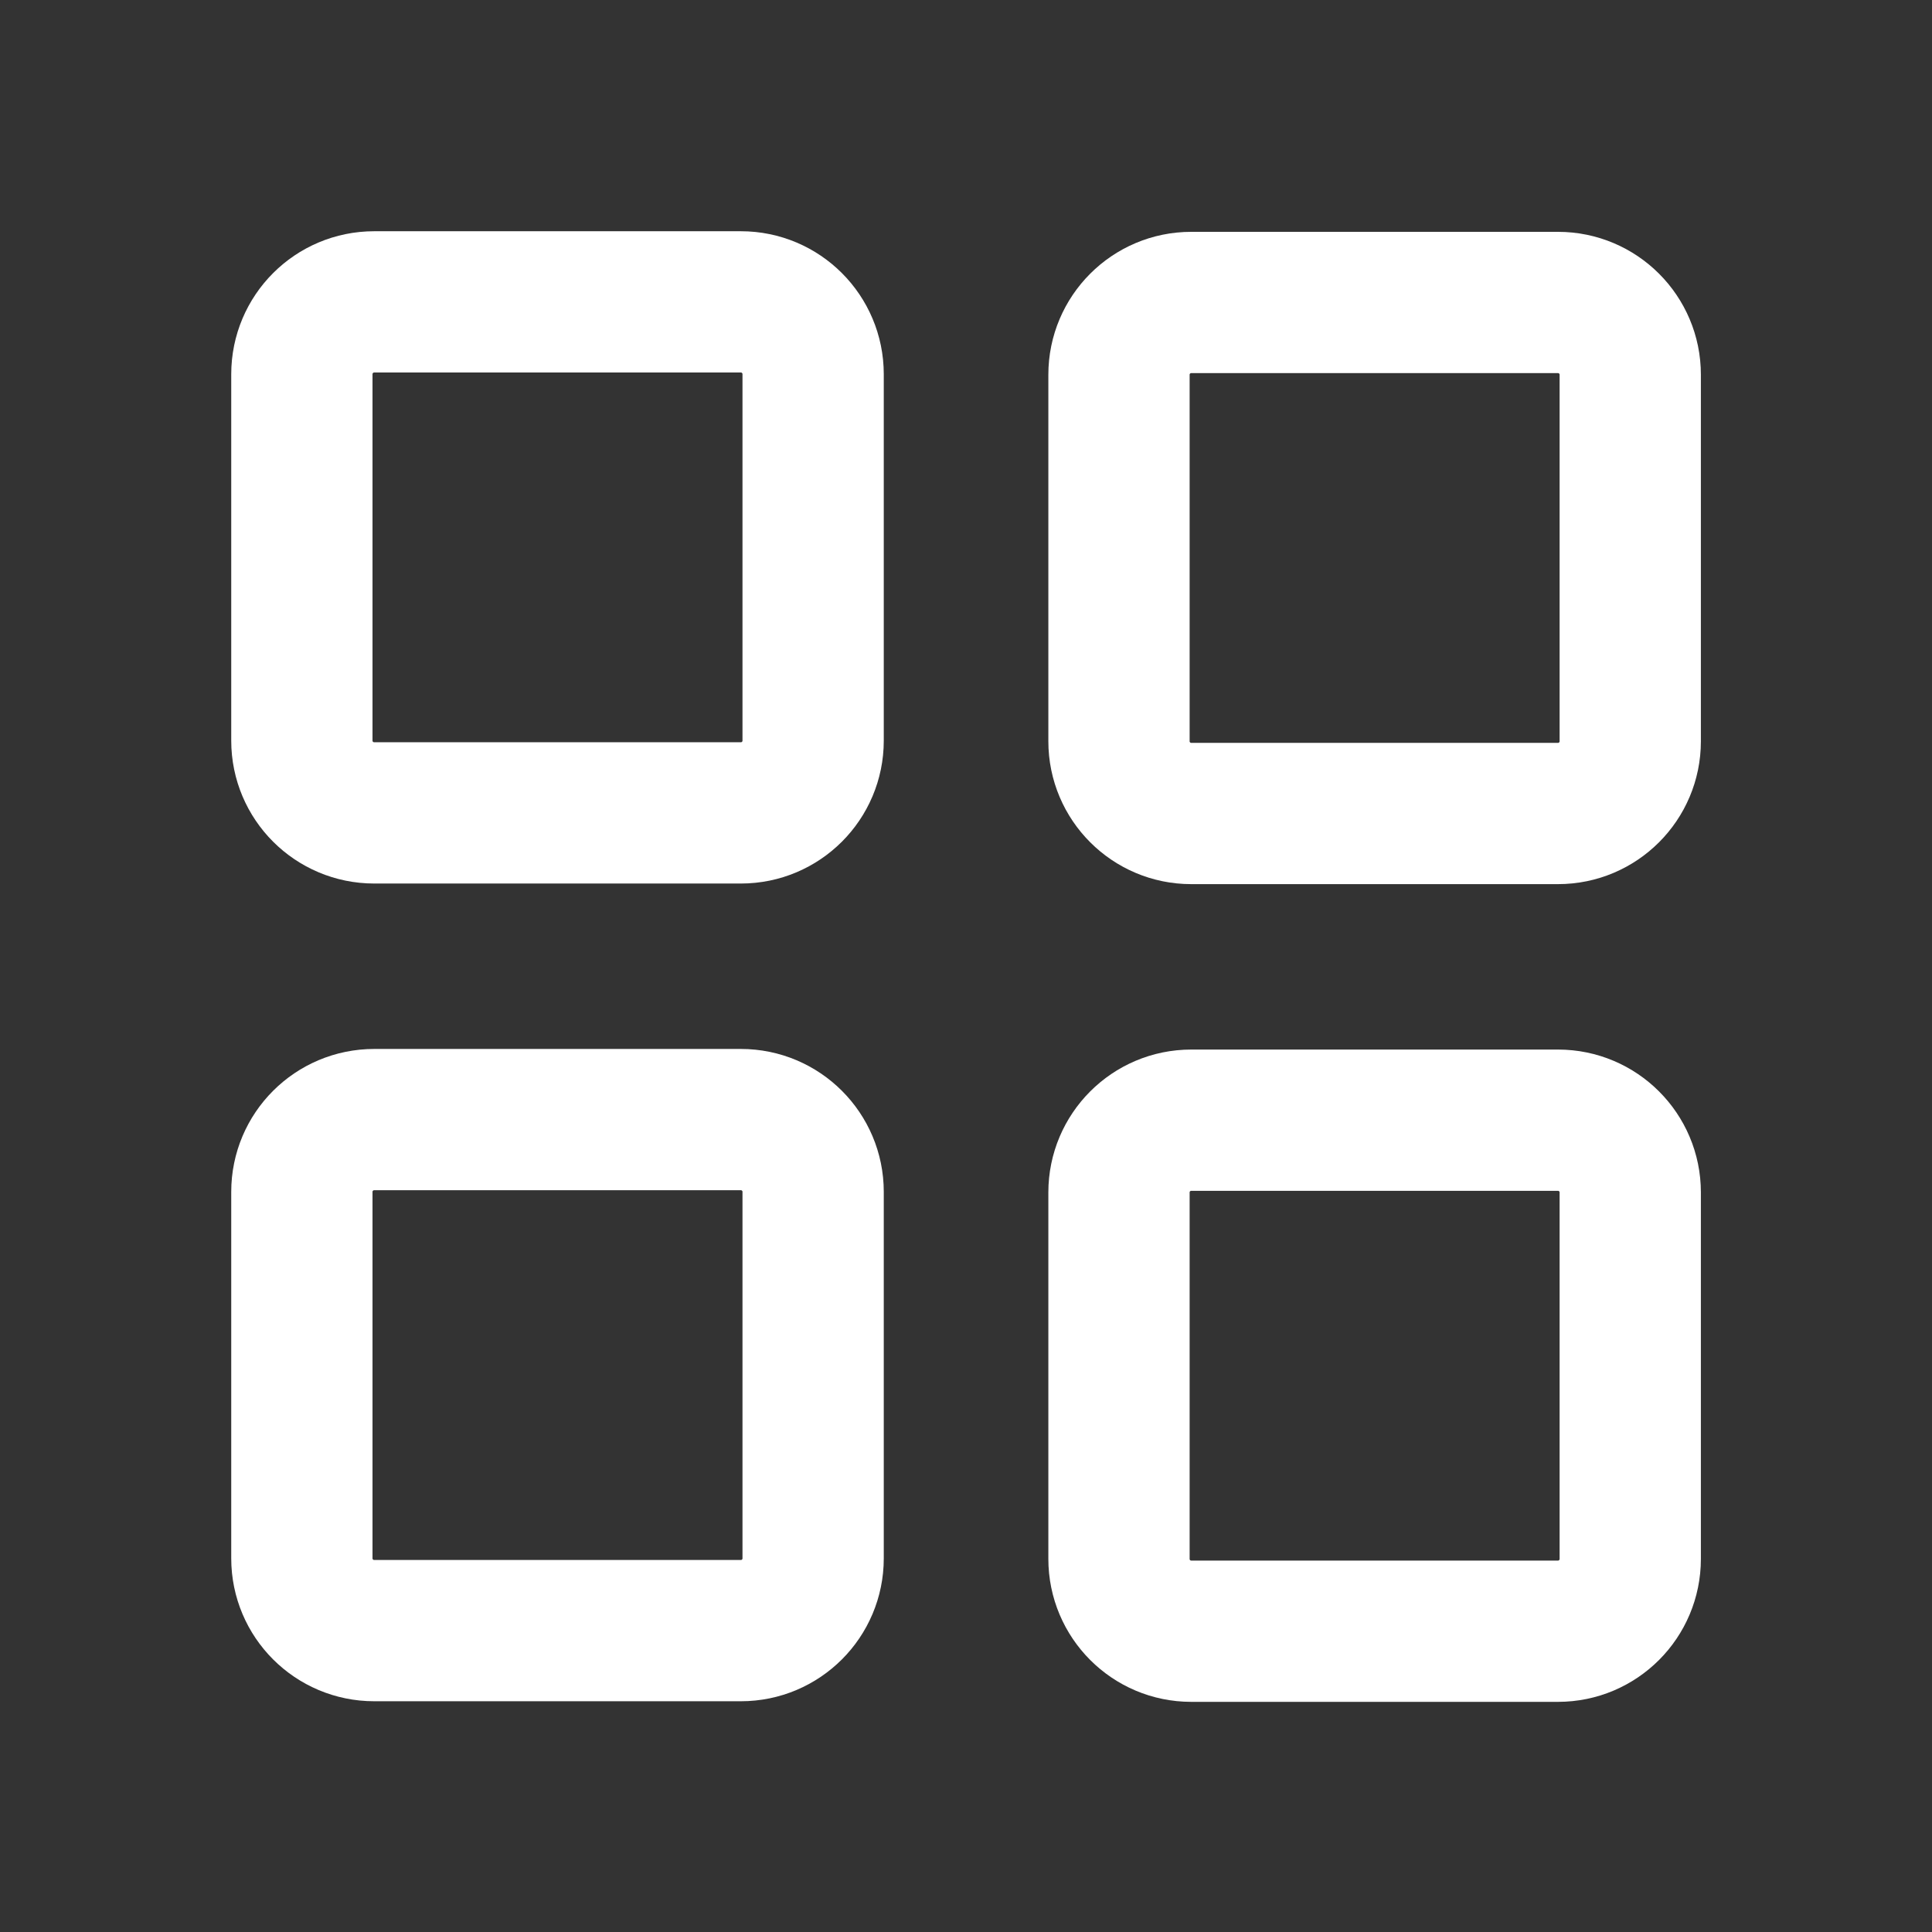<svg xmlns="http://www.w3.org/2000/svg" width="16" height="16" viewBox="0 0 16 16" fill="none">
    <rect x="0" y="0" width="16" height="16" fill="#333333" stroke="none"/>
    <path d="M12.903 2.505H9.865C9.535 2.505 9.267 2.773 9.267 3.103V6.139C9.267 6.469 9.535 6.737 9.865 6.737H12.903C13.233 6.737 13.501 6.469 13.501 6.139V3.103C13.501 2.773 13.233 2.505 12.903 2.505Z" stroke="white" stroke-width="1.17" stroke-linecap="round" stroke-linejoin="round"/>
    <path d="M12.903 9.277H9.865C9.535 9.277 9.267 9.545 9.267 9.875V12.91C9.267 13.241 9.535 13.509 9.865 13.509H12.903C13.233 13.509 13.501 13.241 13.501 12.91V9.875C13.501 9.545 13.233 9.277 12.903 9.277Z" stroke="white" stroke-width="1.17" stroke-linecap="round" stroke-linejoin="round"/>
    <path d="M6.136 2.5H3.099C2.768 2.5 2.5 2.768 2.5 3.099V6.134C2.5 6.464 2.768 6.732 3.099 6.732H6.136C6.466 6.732 6.734 6.464 6.734 6.134V3.099C6.734 2.768 6.466 2.5 6.136 2.5Z" stroke="white" stroke-width="1.17" stroke-linecap="round" stroke-linejoin="round"/>
    <path d="M6.136 9.272H3.099C2.768 9.272 2.5 9.54 2.5 9.87V12.906C2.5 13.236 2.768 13.504 3.099 13.504H6.136C6.466 13.504 6.734 13.236 6.734 12.906V9.87C6.734 9.54 6.466 9.272 6.136 9.272Z" stroke="white" stroke-width="1.17" stroke-linecap="round" stroke-linejoin="round"/>
  </svg>